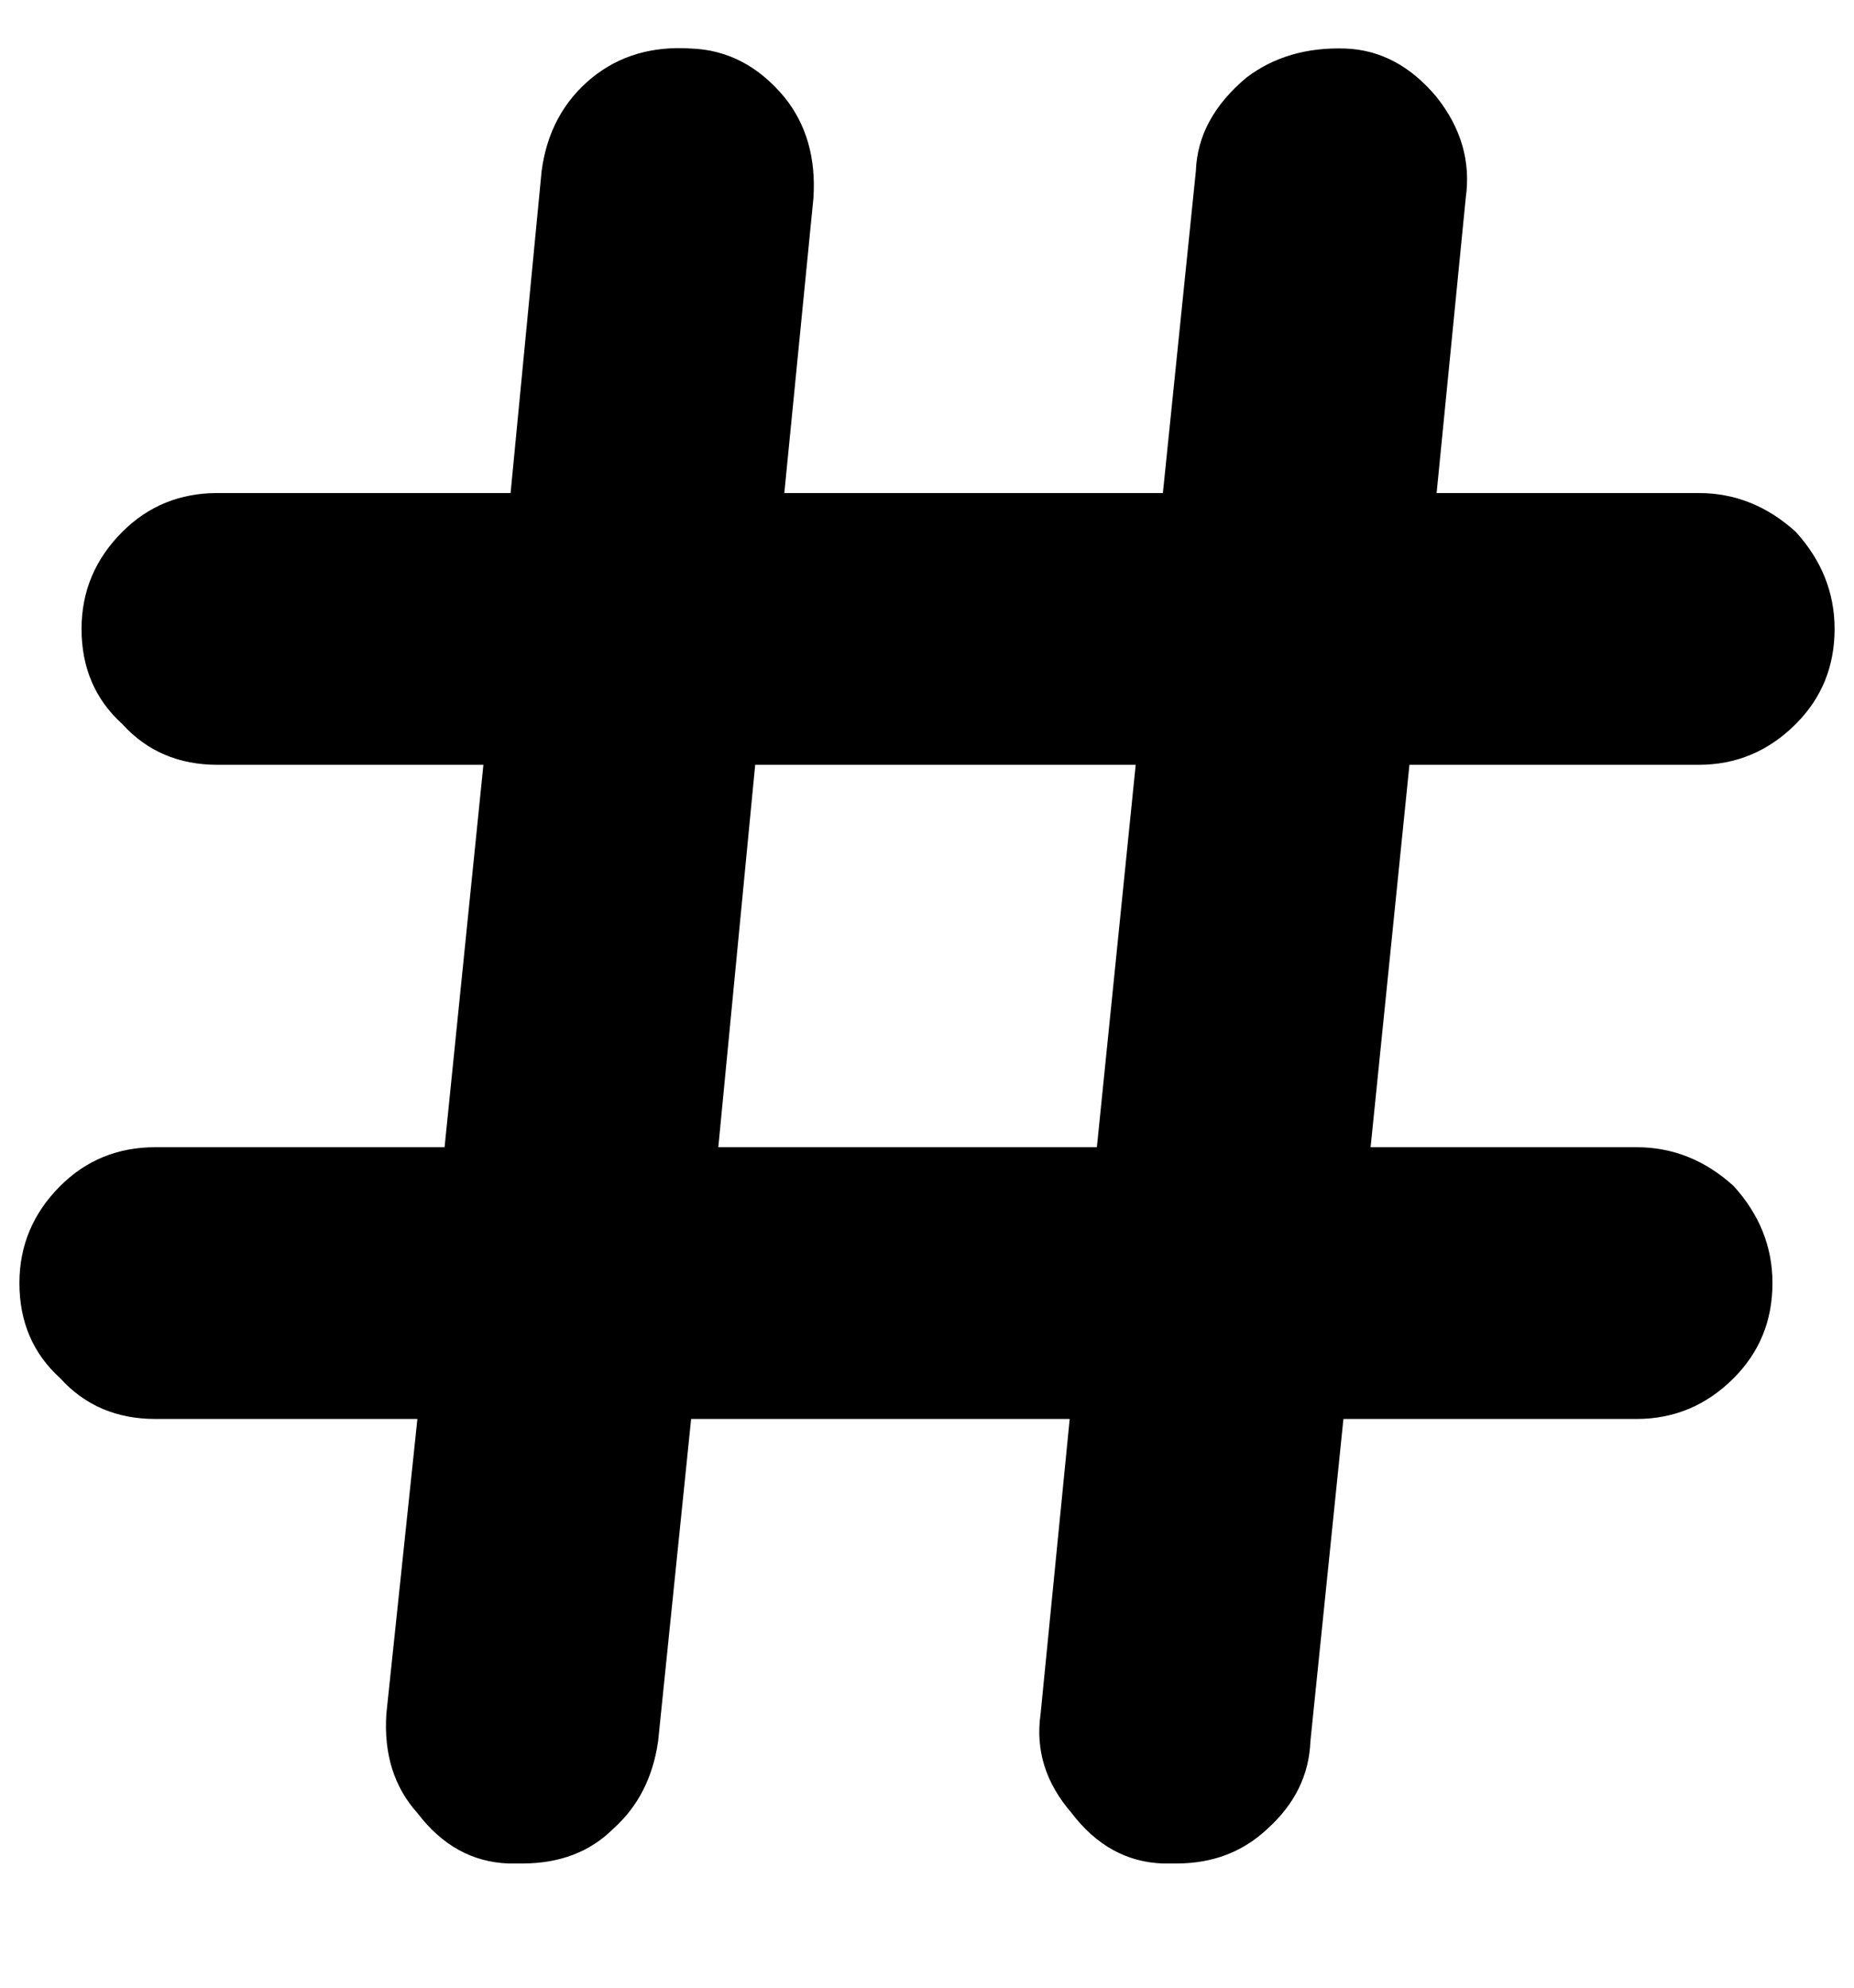 <?xml version="1.0" standalone="no"?>
<!DOCTYPE svg PUBLIC "-//W3C//DTD SVG 1.1//EN" "http://www.w3.org/Graphics/SVG/1.1/DTD/svg11.dtd" >
<svg xmlns="http://www.w3.org/2000/svg" xmlns:xlink="http://www.w3.org/1999/xlink" version="1.1" viewBox="-10 0 955 1024">
   <path fill="currentColor"
d="M696 591h137q28 0 50 20q20 22 20 50q0 29 -20 49q-21 21 -50 21h-151l-17 166q-1 26 -22 45q-19 18 -47 18h-2h-2h-2h-1q-28 -1 -47 -26q-20 -23 -16 -51l15 -152h-195l-17 166q-4 28 -23 45q-18 18 -47 18h-1h-2h-2h-2q-28 -1 -47 -26q-18 -20 -16 -51l16 -152h-135
q-30 0 -49 -21q-21 -19 -21 -49q0 -29 21 -50q20 -20 49 -20h149l20 -197h-137q-30 0 -49 -21q-21 -19 -21 -49q0 -29 21 -50q20 -20 49 -20h151l16 -166q4 -30 26 -48q21 -17 51 -15q28 1 48 25q17 21 15 52l-15 152h195l17 -166q1 -27 26 -48q21 -16 51 -15q27 1 47 25
q19 24 15 52l-15 152h135q28 0 50 20q20 22 20 50q0 29 -20 49q-21 21 -50 21h-149zM360 591h195l20 -197h-196z" />
</svg>
